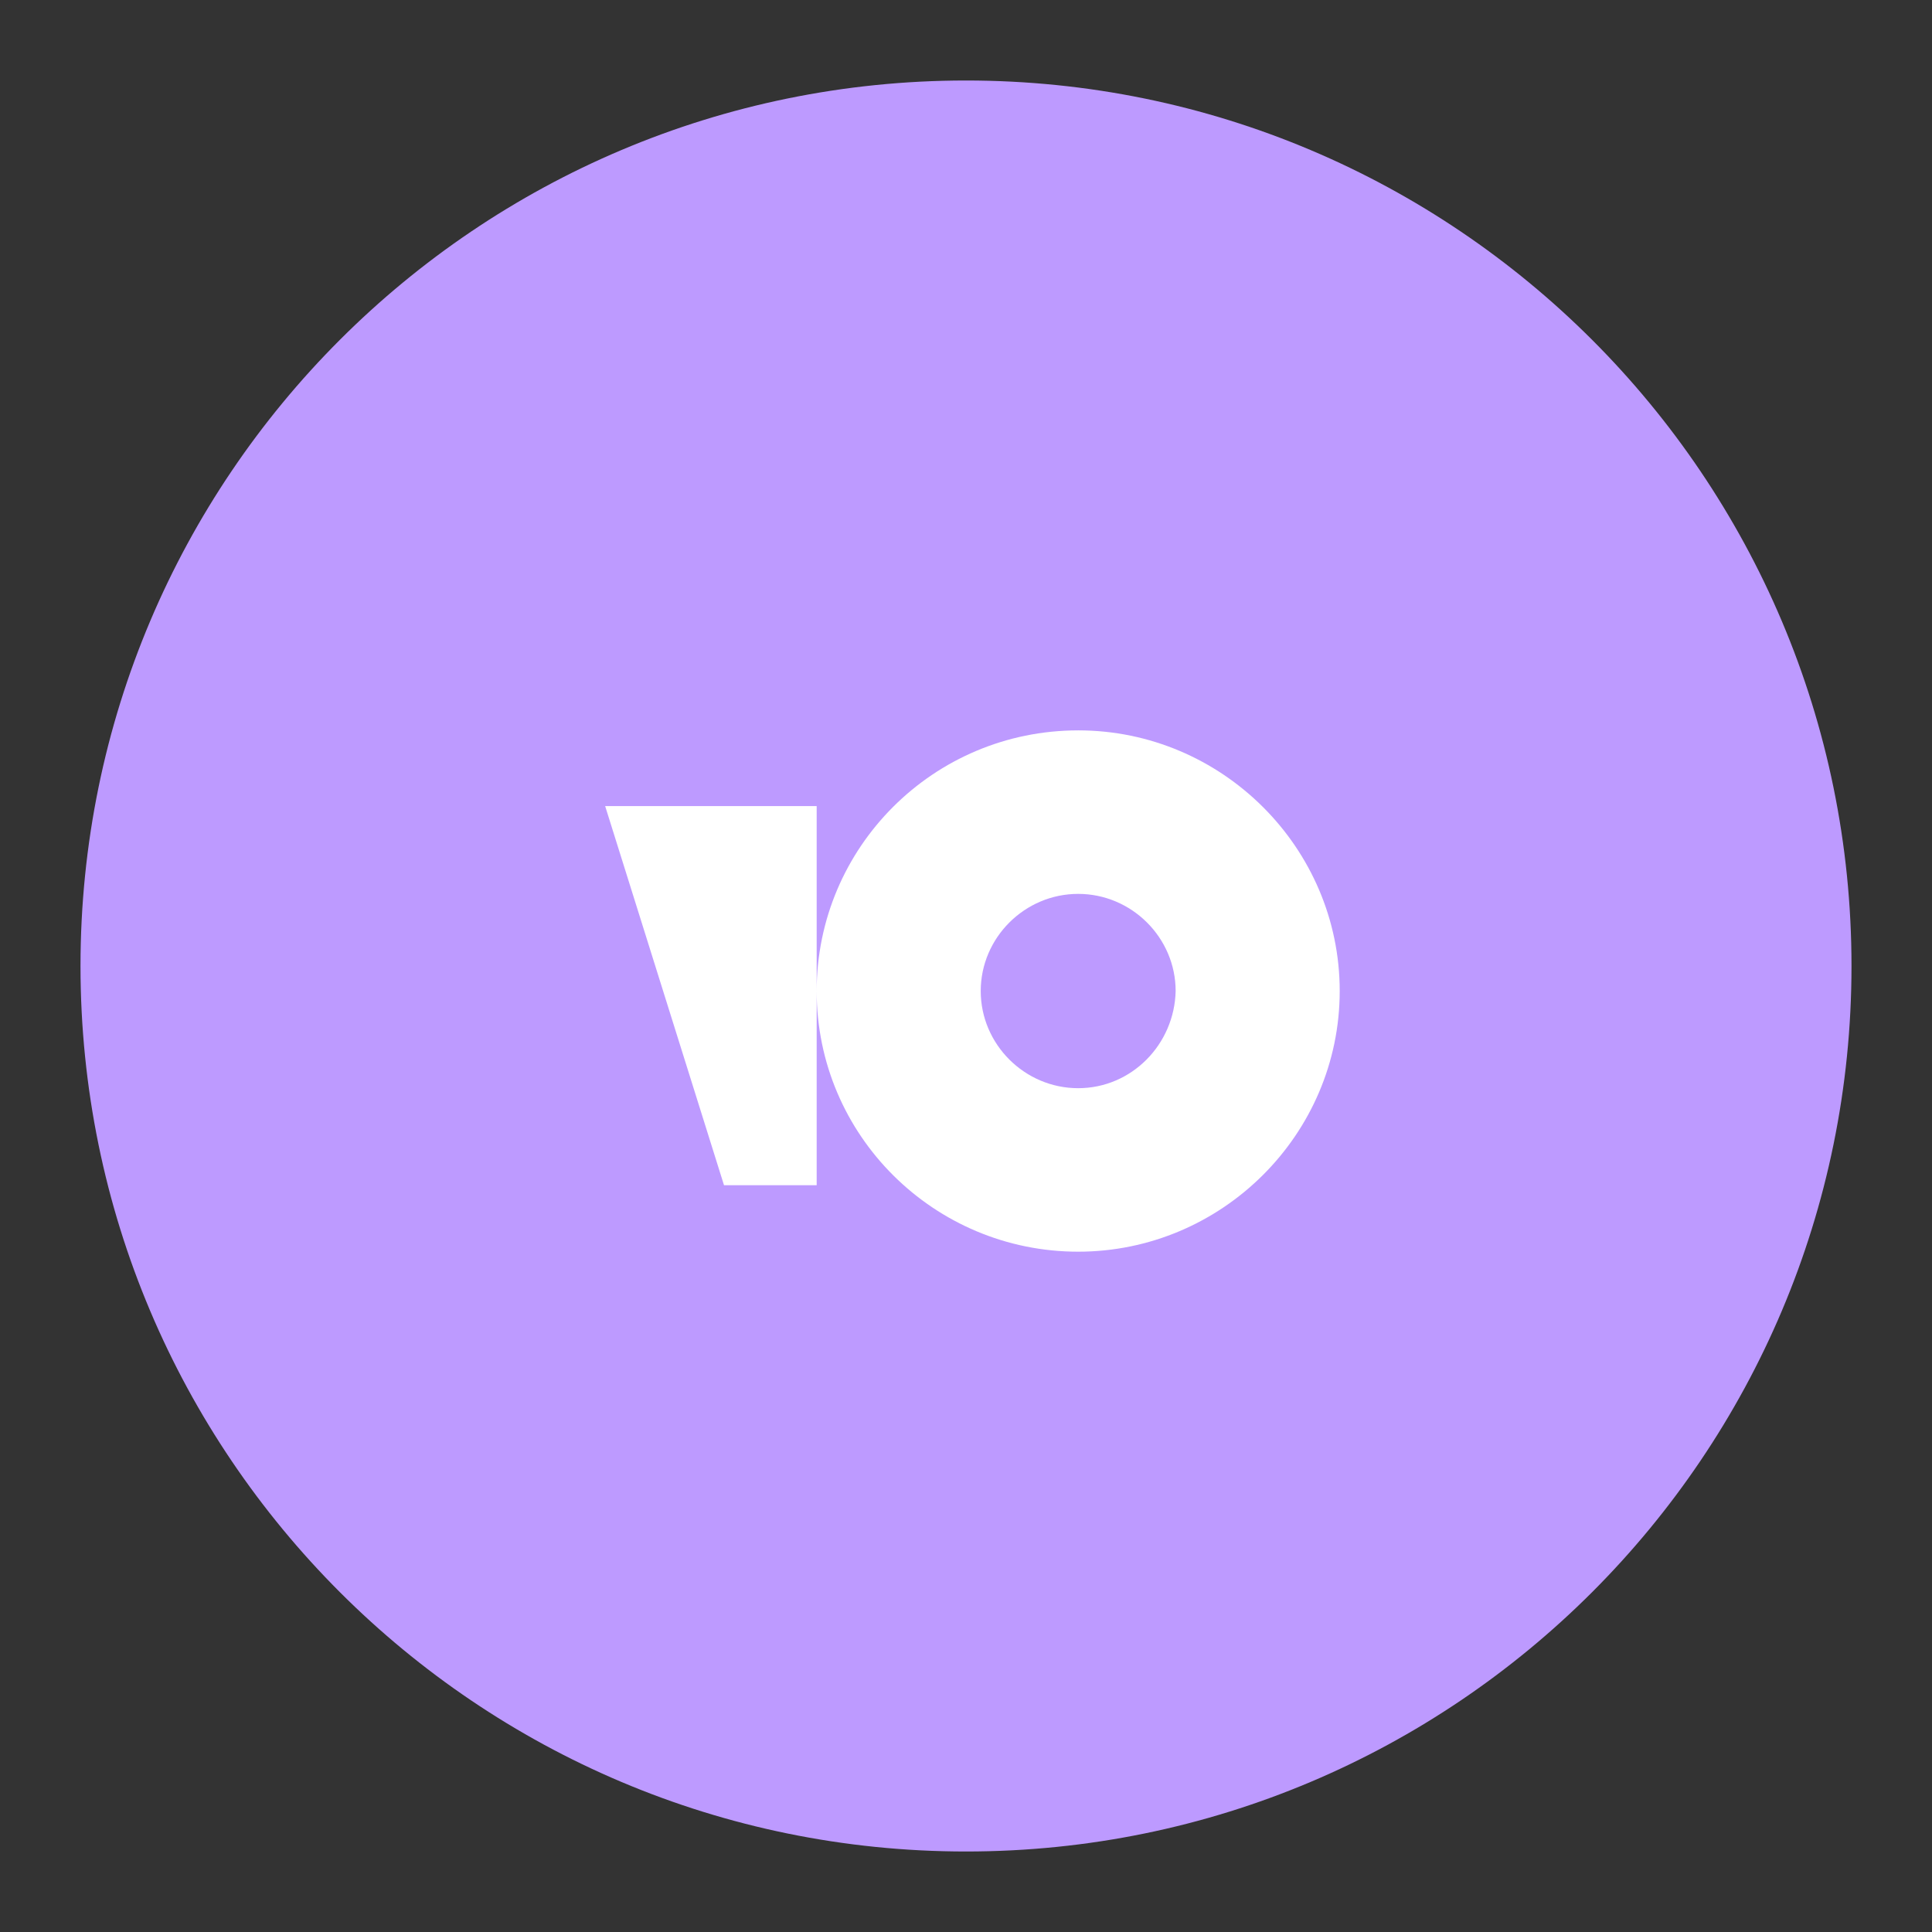 <?xml version="1.0" encoding="UTF-8" standalone="no"?>
<svg
   width="192"
   height="192"
   fill="none"
   version="1.1"
   id="svg6"
   sodipodi:docname="yoomoney.svg"
   inkscape:version="1.2.2 (b0a8486541, 2022-12-01)"
   inkscape:export-filename="yoomoney.png"
   inkscape:export-xdpi="96"
   inkscape:export-ydpi="96"
   xmlns:inkscape="http://www.inkscape.org/namespaces/inkscape"
   xmlns:sodipodi="http://sodipodi.sourceforge.net/DTD/sodipodi-0.dtd"
   xmlns="http://www.w3.org/2000/svg"
   xmlns:svg="http://www.w3.org/2000/svg">
  <rect width="100%" height="100%" fill="#333333" stroke="none"/>
  <defs
     id="defs10" />
  <sodipodi:namedview
     id="namedview8"
     pagecolor="#505050"
     bordercolor="#eeeeee"
     borderopacity="1"
     inkscape:showpageshadow="0"
     inkscape:pageopacity="0"
     inkscape:pagecheckerboard="0"
     inkscape:deskcolor="#d1d1d1"
     showgrid="false"
     inkscape:zoom="0.61458333"
     inkscape:cx="4.8813559"
     inkscape:cy="150.50847"
     inkscape:window-width="1884"
     inkscape:window-height="1055"
     inkscape:window-x="36"
     inkscape:window-y="0"
     inkscape:window-maximized="1"
     inkscape:current-layer="svg6" />
  <path
     fill="#BD9AFF"
     fill-rule="evenodd"
     d="M96 184c48.601 0 88-39.399 88-88S144.601 8 96 8 8 47.399 8 96s39.399 88 88 88Z"
     clip-rule="evenodd"
     id="path2" />
  <path
     fill="#ffffff"
     d="m 107.148,72.584 c -14.409,0 -25.988,11.657 -25.988,25.904 0,14.364 11.692,25.903 25.984,25.903 14.292,0 25.995,-11.657 25.995,-25.904 0,-14.247 -11.7,-25.904 -25.992,-25.904 z m 0,35.559 c -5.315,0 -9.684,-4.357 -9.684,-9.655 0,-5.299 4.369,-9.655 9.684,-9.655 5.315,0 9.686,4.357 9.686,9.655 -0.118,5.299 -4.371,9.655 -9.686,9.655 z M 81.16,80.109 V 117.788 H 71.952 L 60.14,80.109 Z"
     id="path4"
     style="stroke-width:0.697" />
</svg>
